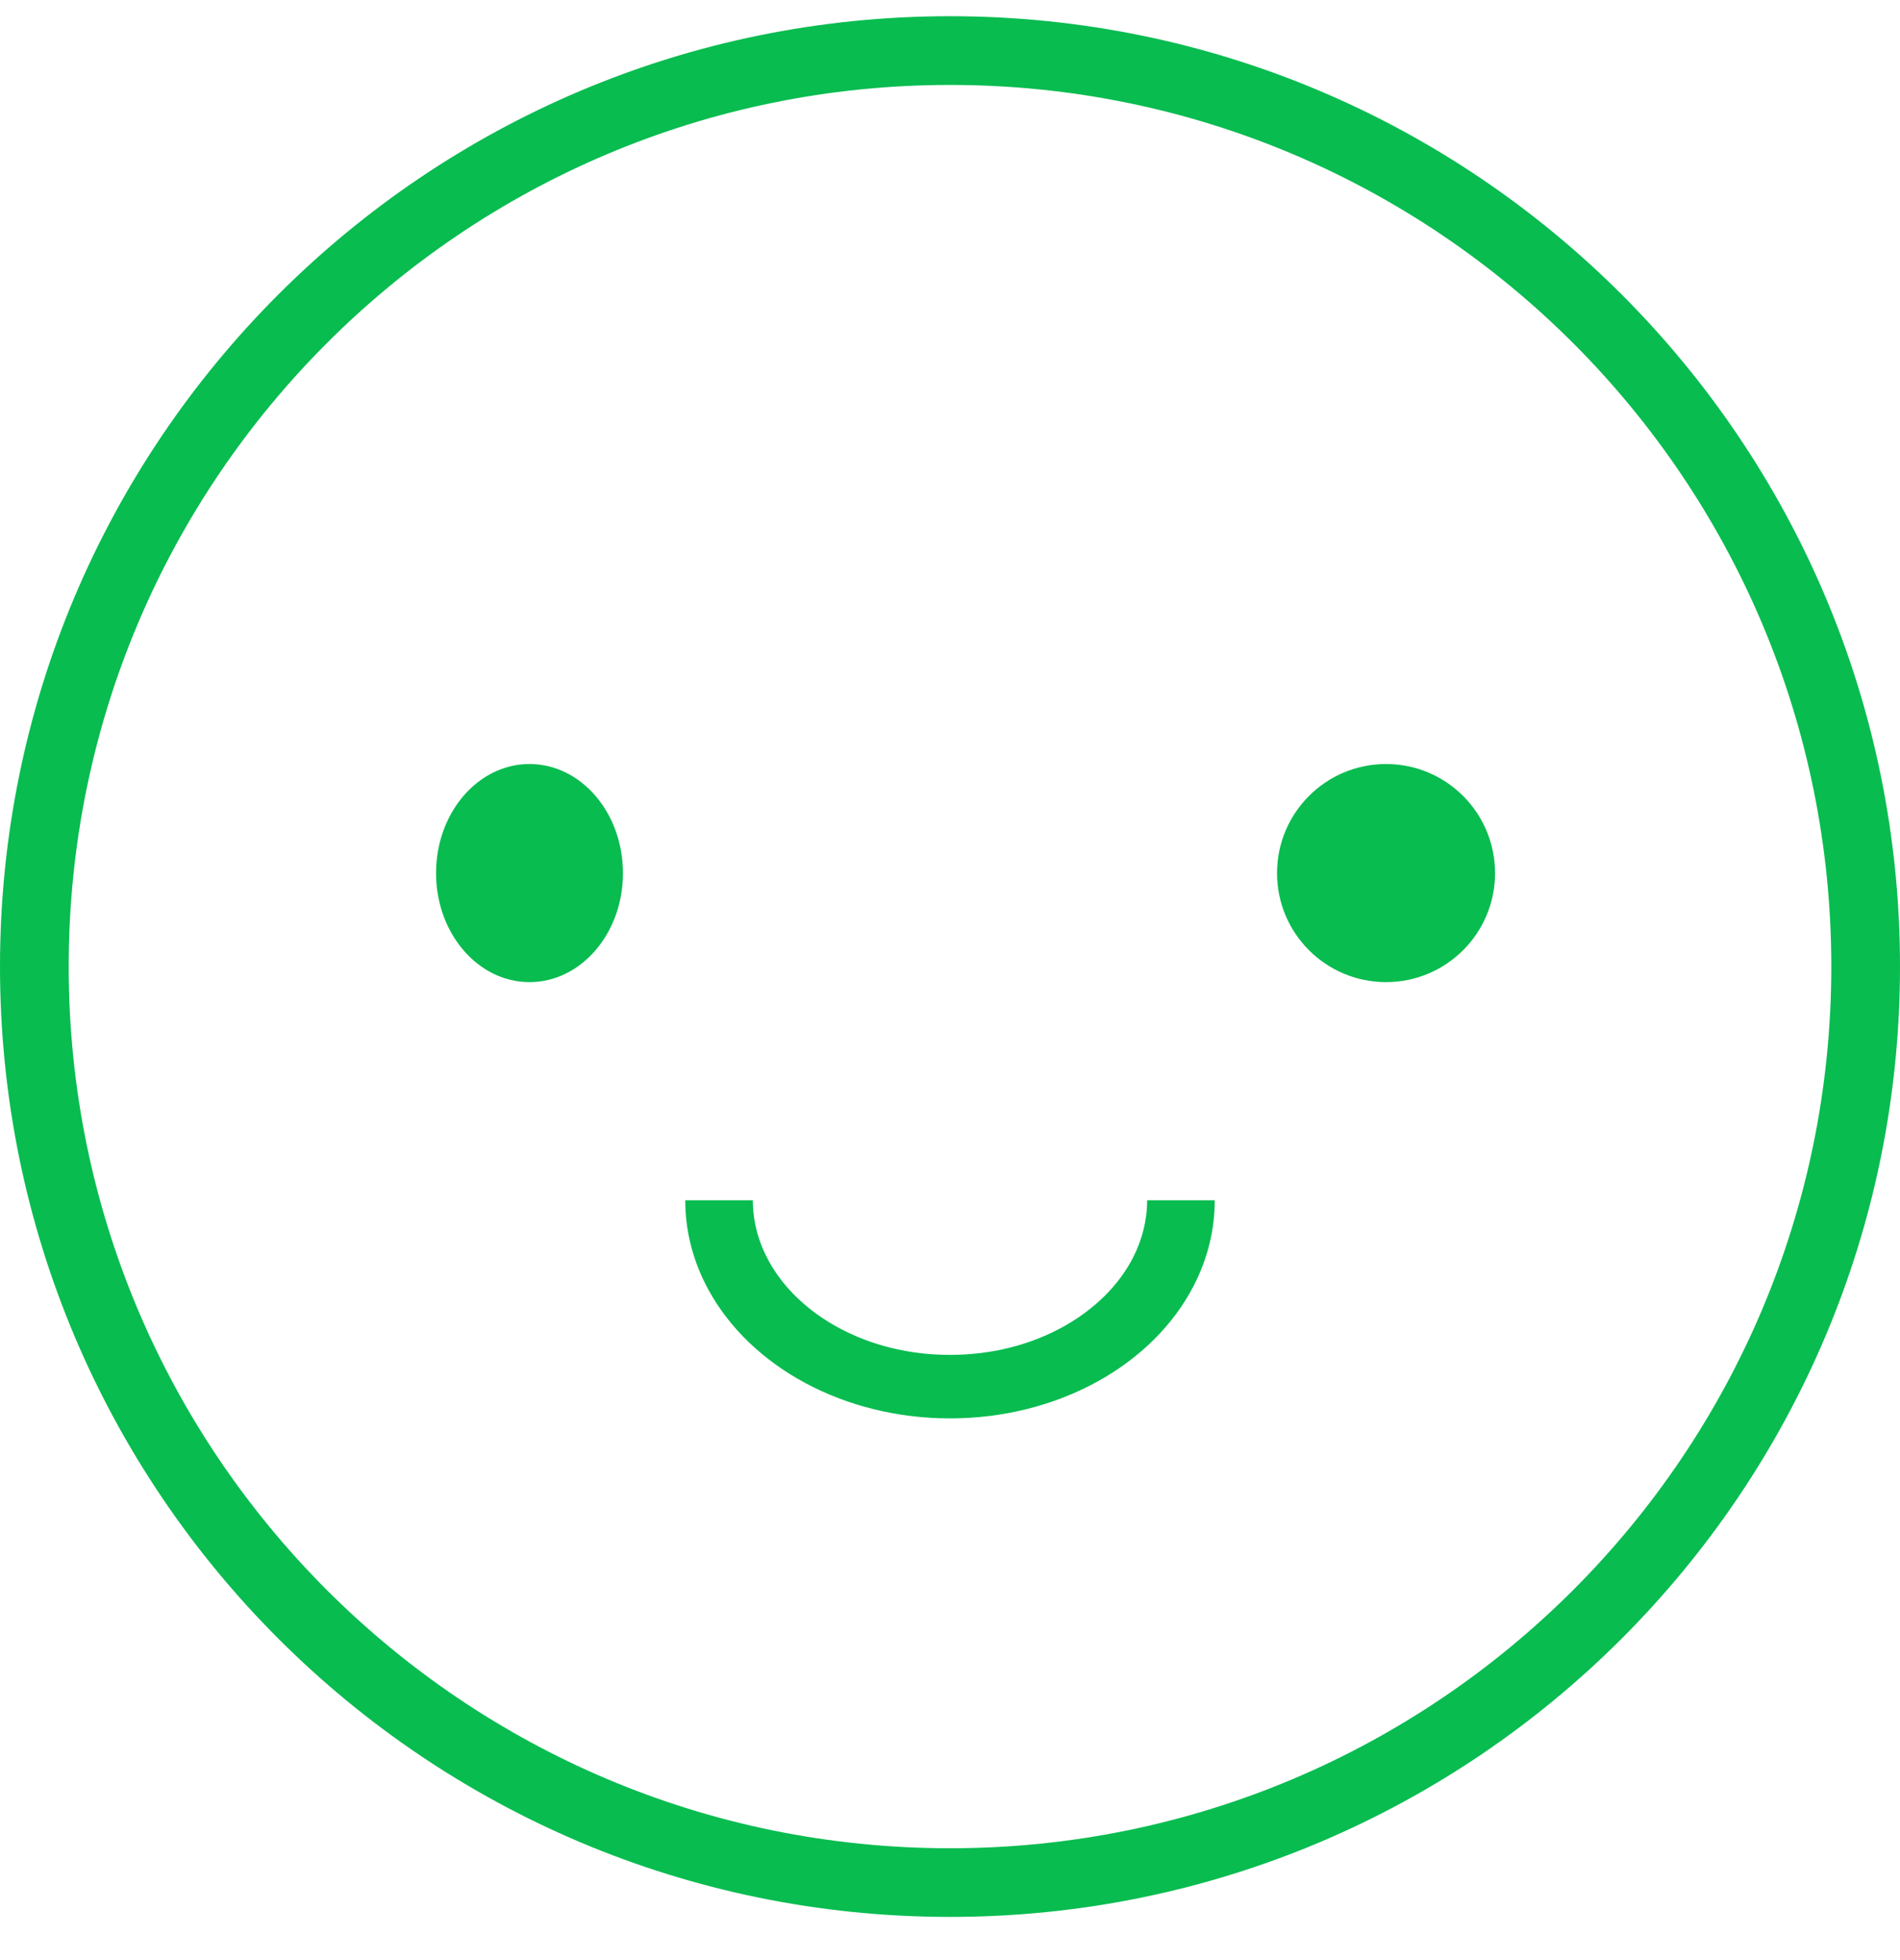 <svg width="32" height="33" viewBox="0 0 32 33" fill="none" xmlns="http://www.w3.org/2000/svg">
<g clip-path="url(#clip0_331_22565)">
<path fill-rule="evenodd" clip-rule="evenodd" d="M1.157 16.273C1.157 8.076 7.802 1.43 16 1.43C24.198 1.43 30.843 8.076 30.843 16.273C30.843 24.471 24.198 31.117 16 31.117C7.802 31.117 1.157 24.471 1.157 16.273ZM16 0.273C7.164 0.273 0 7.437 0 16.273C0 25.11 7.164 32.273 16 32.273C24.836 32.273 32 25.11 32 16.273C32 7.437 24.837 0.273 16 0.273ZM8.918 16.535C9.787 16.535 10.492 15.713 10.492 14.7C10.492 13.685 9.787 12.863 8.918 12.863C8.049 12.863 7.344 13.685 7.344 14.7C7.344 15.713 8.049 16.535 8.918 16.535ZM25.18 14.7C25.18 15.713 24.358 16.535 23.344 16.535C22.33 16.535 21.508 15.713 21.508 14.7C21.508 13.685 22.33 12.863 23.344 12.863C24.358 12.863 25.18 13.685 25.18 14.7ZM11.541 20.208C11.541 20.747 11.682 21.258 11.933 21.717L11.933 21.717C12.645 23.019 14.223 23.88 16 23.88C17.813 23.88 19.421 22.984 20.11 21.636L20.11 21.635C20.334 21.198 20.459 20.715 20.459 20.208H19.32C19.32 20.548 19.236 20.873 19.083 21.172C18.607 22.103 17.433 22.811 16 22.811C14.597 22.811 13.44 22.132 12.947 21.229L12.947 21.228C12.774 20.913 12.68 20.569 12.68 20.208H11.541Z" fill="#08BC50"/>
</g>
<defs>
<clipPath id="clip0_331_22565">
<rect width="32" height="32" fill="white" transform="translate(0 0.273)"/>
</clipPath>
</defs>
</svg>
